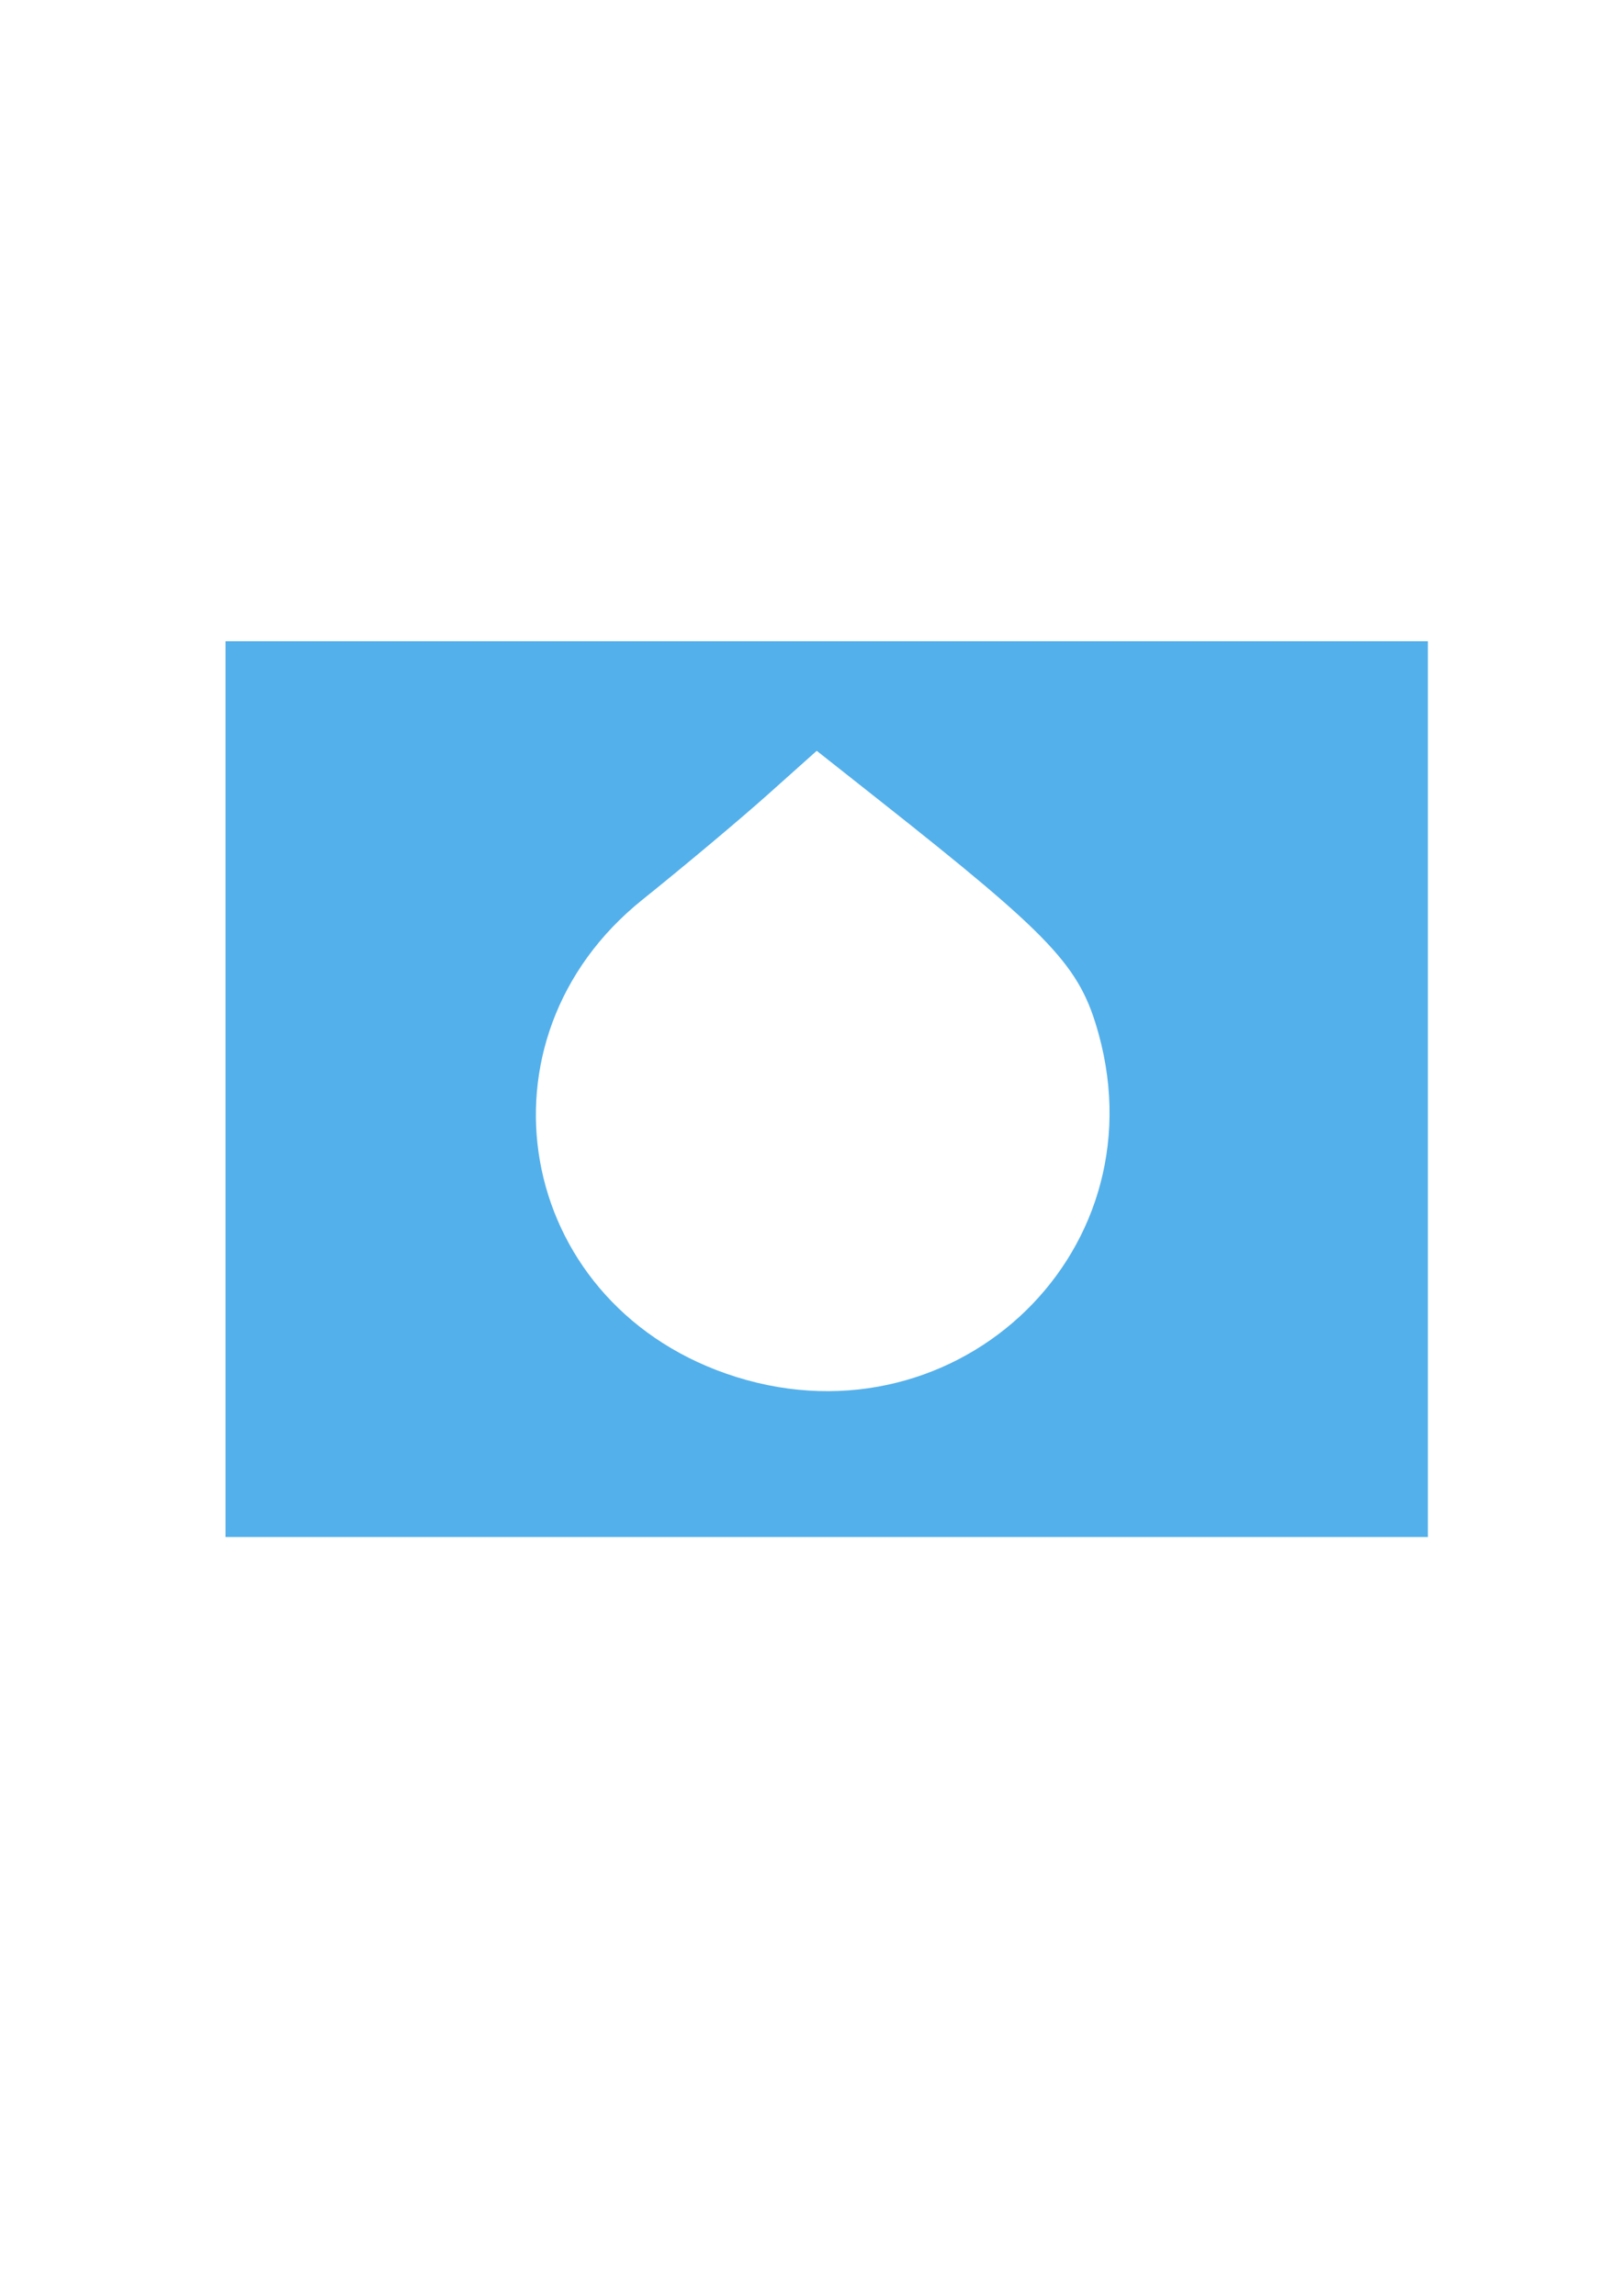 <?xml version="1.0" encoding="UTF-8" standalone="no"?>
<!-- Created with Inkscape (http://www.inkscape.org/) -->

<svg
   xmlns:dc="http://purl.org/dc/elements/1.1/"
   xmlns:cc="http://creativecommons.org/ns#"
   xmlns:rdf="http://www.w3.org/1999/02/22-rdf-syntax-ns#"
   xmlns:svg="http://www.w3.org/2000/svg"
   xmlns="http://www.w3.org/2000/svg"
   xmlns:sodipodi="http://sodipodi.sourceforge.net/DTD/sodipodi-0.dtd"
   xmlns:inkscape="http://www.inkscape.org/namespaces/inkscape"
   width="210mm"
   height="297mm"
   viewBox="0 0 210 297"
   version="1.1"
   id="svg1491"
   inkscape:version="0.92.4 5da689c313, 2019-01-14"
   sodipodi:docname="drop.svg">
  <defs
     id="defs1485" />
  <sodipodi:namedview
     id="base"
     pagecolor="#ffffff"
     bordercolor="#666666"
     borderopacity="1.0"
     inkscape:pageopacity="0.0"
     inkscape:pageshadow="2"
     inkscape:zoom="0.35"
     inkscape:cx="531.68729"
     inkscape:cy="560.8447"
     inkscape:document-units="mm"
     inkscape:current-layer="layer1"
     showgrid="false"
     inkscape:window-width="1600"
     inkscape:window-height="829"
     inkscape:window-x="0"
     inkscape:window-y="29"
     inkscape:window-maximized="1" />
  <g
     inkscape:label="Layer 1"
     inkscape:groupmode="layer"
     id="layer1">
    <path
       style="opacity:1;vector-effect:none;fill:#53b0eb;fill-opacity:1;stroke:none;stroke-width:10;stroke-linecap:butt;stroke-linejoin:miter;stroke-miterlimit:4;stroke-dasharray:none;stroke-dashoffset:0;stroke-opacity:1"
       d="M 29.18,82.952 V 198.839 H 184.755 V 82.952 Z m 76.496,14.177 7.995,6.317 c 2.831,2.237 5.362,4.25 7.627,6.079 2.265,1.829 4.266,3.473 6.037,4.969 1.771,1.497 3.313,2.846 4.661,4.087 1.348,1.24 2.502,2.372 3.498,3.432 0.996,1.06 1.835,2.049 2.551,3.006 0.716,0.956 1.31,1.879 1.817,2.807 0.507,0.928 0.927,1.86 1.297,2.836 0.37,0.976 0.688,1.994 0.992,3.093 0.25,0.906 0.466,1.809 0.649,2.707 0.182,0.898 0.331,1.79 0.447,2.677 0.116,0.887 0.2,1.768 0.252,2.642 0.052,0.874 0.073,1.742 0.063,2.602 -0.01,0.86 -0.05,1.712 -0.119,2.556 -0.069,0.844 -0.168,1.678 -0.296,2.504 -0.127,0.825 -0.282,1.641 -0.465,2.446 -0.183,0.805 -0.393,1.6 -0.629,2.383 -0.236,0.783 -0.499,1.555 -0.787,2.314 -0.288,0.759 -0.601,1.506 -0.938,2.239 -0.337,0.733 -0.699,1.453 -1.084,2.159 -0.385,0.706 -0.792,1.397 -1.222,2.073 -0.43,0.676 -0.882,1.336 -1.355,1.981 -0.473,0.644 -0.967,1.273 -1.482,1.884 -0.514,0.611 -1.048,1.205 -1.601,1.781 -0.553,0.576 -1.126,1.133 -1.716,1.672 -0.59,0.539 -1.198,1.058 -1.824,1.558 -0.625,0.499 -1.267,0.979 -1.925,1.438 -0.658,0.459 -1.332,0.896 -2.021,1.312 -0.689,0.416 -1.393,0.809 -2.11,1.18 -0.717,0.371 -1.449,0.719 -2.193,1.043 -0.744,0.324 -1.501,0.625 -2.27,0.901 -0.769,0.276 -1.549,0.527 -2.34,0.752 -0.791,0.225 -1.593,0.425 -2.404,0.598 -0.811,0.173 -1.633,0.319 -2.462,0.438 -0.83,0.119 -1.668,0.21 -2.514,0.272 -0.846,0.063 -1.7,0.097 -2.56,0.102 -0.86,0.005 -1.727,-0.02 -2.599,-0.075 -0.872,-0.055 -1.75,-0.141 -2.632,-0.258 -0.882,-0.117 -1.769,-0.265 -2.659,-0.446 -0.89,-0.181 -1.784,-0.394 -2.68,-0.64 -0.896,-0.246 -1.795,-0.526 -2.694,-0.84 -0.854,-0.298 -1.688,-0.619 -2.501,-0.963 -0.813,-0.344 -1.604,-0.71 -2.375,-1.098 -0.77,-0.388 -1.519,-0.797 -2.246,-1.226 -0.727,-0.429 -1.434,-0.877 -2.118,-1.345 -0.684,-0.468 -1.346,-0.954 -1.987,-1.458 -0.641,-0.504 -1.259,-1.025 -1.856,-1.563 -0.596,-0.538 -1.17,-1.092 -1.722,-1.661 -0.552,-0.569 -1.082,-1.154 -1.589,-1.752 -0.507,-0.598 -0.991,-1.211 -1.453,-1.836 -0.462,-0.625 -0.9,-1.262 -1.316,-1.912 -0.416,-0.649 -0.808,-1.309 -1.178,-1.98 -0.369,-0.671 -0.715,-1.352 -1.038,-2.042 -0.323,-0.69 -0.622,-1.389 -0.898,-2.096 -0.276,-0.707 -0.527,-1.422 -0.756,-2.143 -0.228,-0.721 -0.432,-1.449 -0.612,-2.182 -0.18,-0.733 -0.336,-1.472 -0.468,-2.214 -0.132,-0.743 -0.239,-1.489 -0.322,-2.239 -0.083,-0.75 -0.141,-1.502 -0.175,-2.257 -0.033,-0.754 -0.043,-1.51 -0.026,-2.267 0.016,-0.757 0.057,-1.514 0.124,-2.27 0.066,-0.756 0.158,-1.512 0.275,-2.265 0.117,-0.754 0.259,-1.506 0.427,-2.254 0.168,-0.749 0.361,-1.494 0.581,-2.234 0.219,-0.741 0.465,-1.478 0.736,-2.209 0.271,-0.731 0.568,-1.457 0.892,-2.175 0.324,-0.719 0.673,-1.43 1.05,-2.134 0.376,-0.704 0.779,-1.399 1.209,-2.086 0.429,-0.686 0.885,-1.363 1.368,-2.03 0.483,-0.667 0.993,-1.322 1.53,-1.967 0.537,-0.644 1.101,-1.277 1.693,-1.897 0.592,-0.62 1.211,-1.226 1.857,-1.819 0.646,-0.593 1.32,-1.172 2.022,-1.735 2.681,-2.151 5.84,-4.751 8.768,-7.206 2.929,-2.455 5.628,-4.766 7.39,-6.339 z"
       id="rect821"
       inkscape:connector-curvature="0" />
  </g>
</svg>
